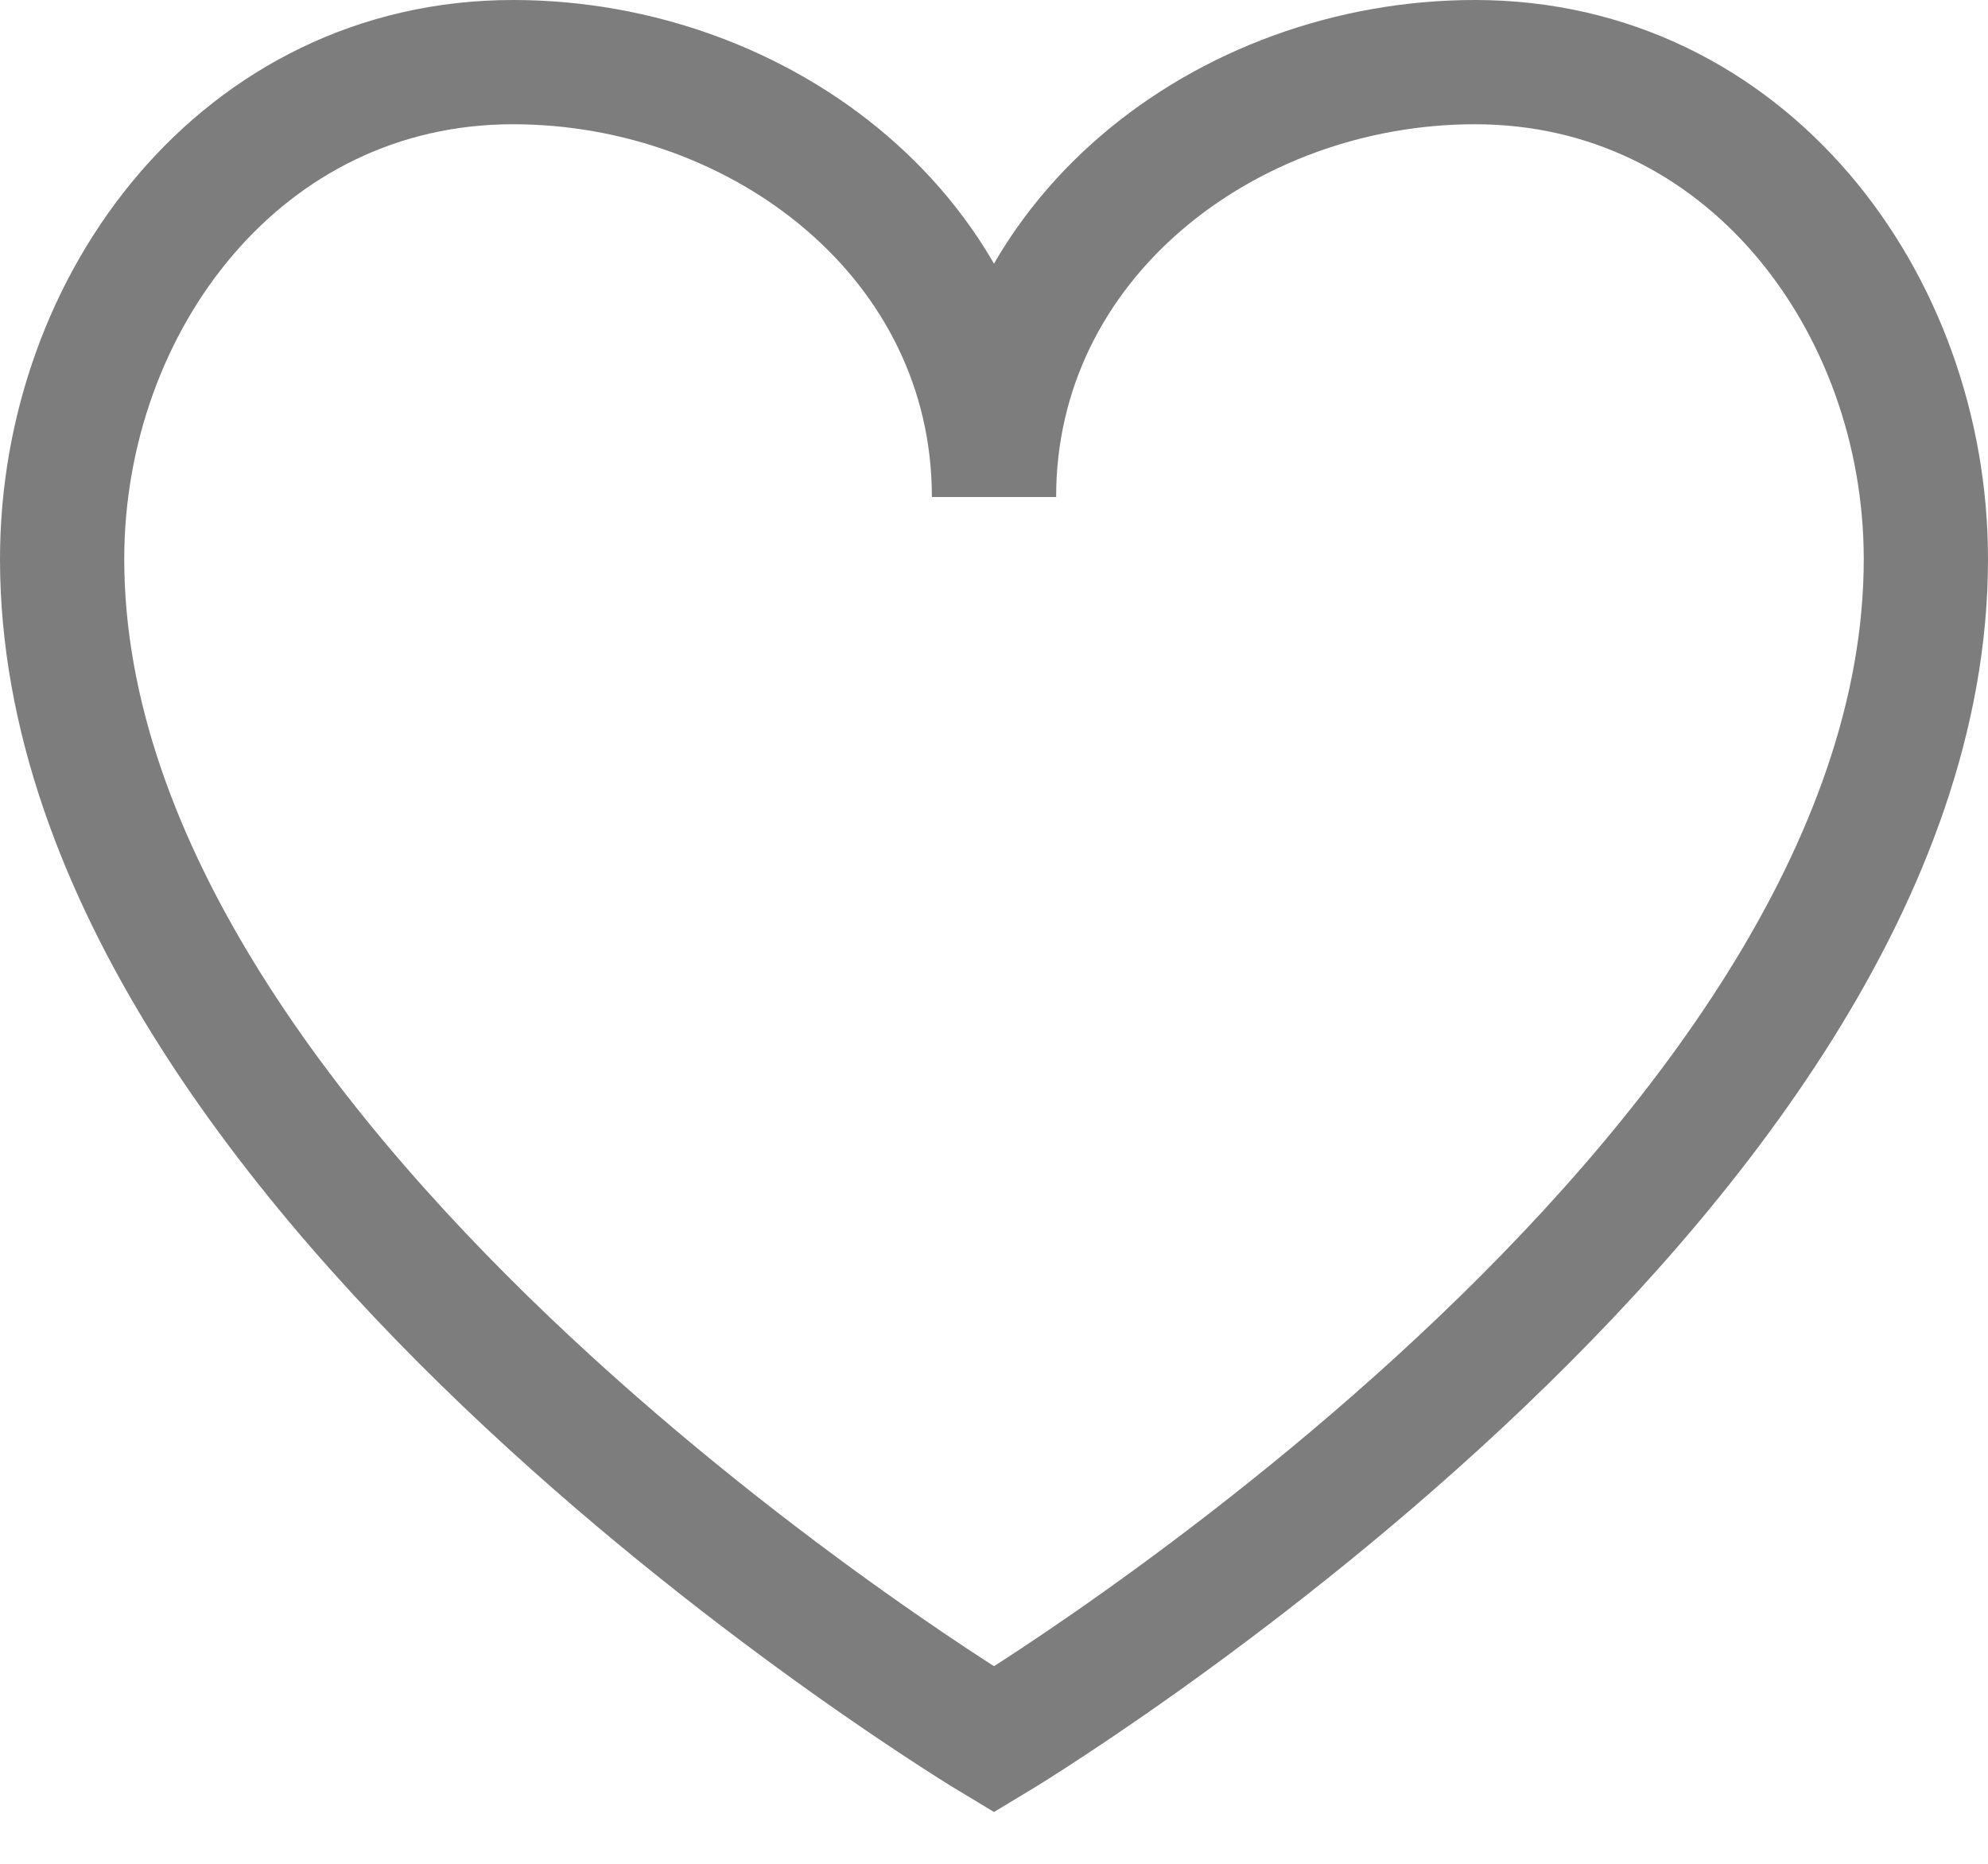<svg width="32" height="30" viewBox="0 0 32 30" fill="none" xmlns="http://www.w3.org/2000/svg">
<path d="M1 9C1 19 16 28 16 28C16 28 31 19 31 9C31 4.857 28.097 1 23.742 1C19.733 1 16 3.857 16 8C16 3.857 12.267 1 8.258 1C3.903 1 1 4.857 1 9Z" stroke="#7D7D7D" stroke-width="2" stroke-miterlimit="10"/>
</svg>
